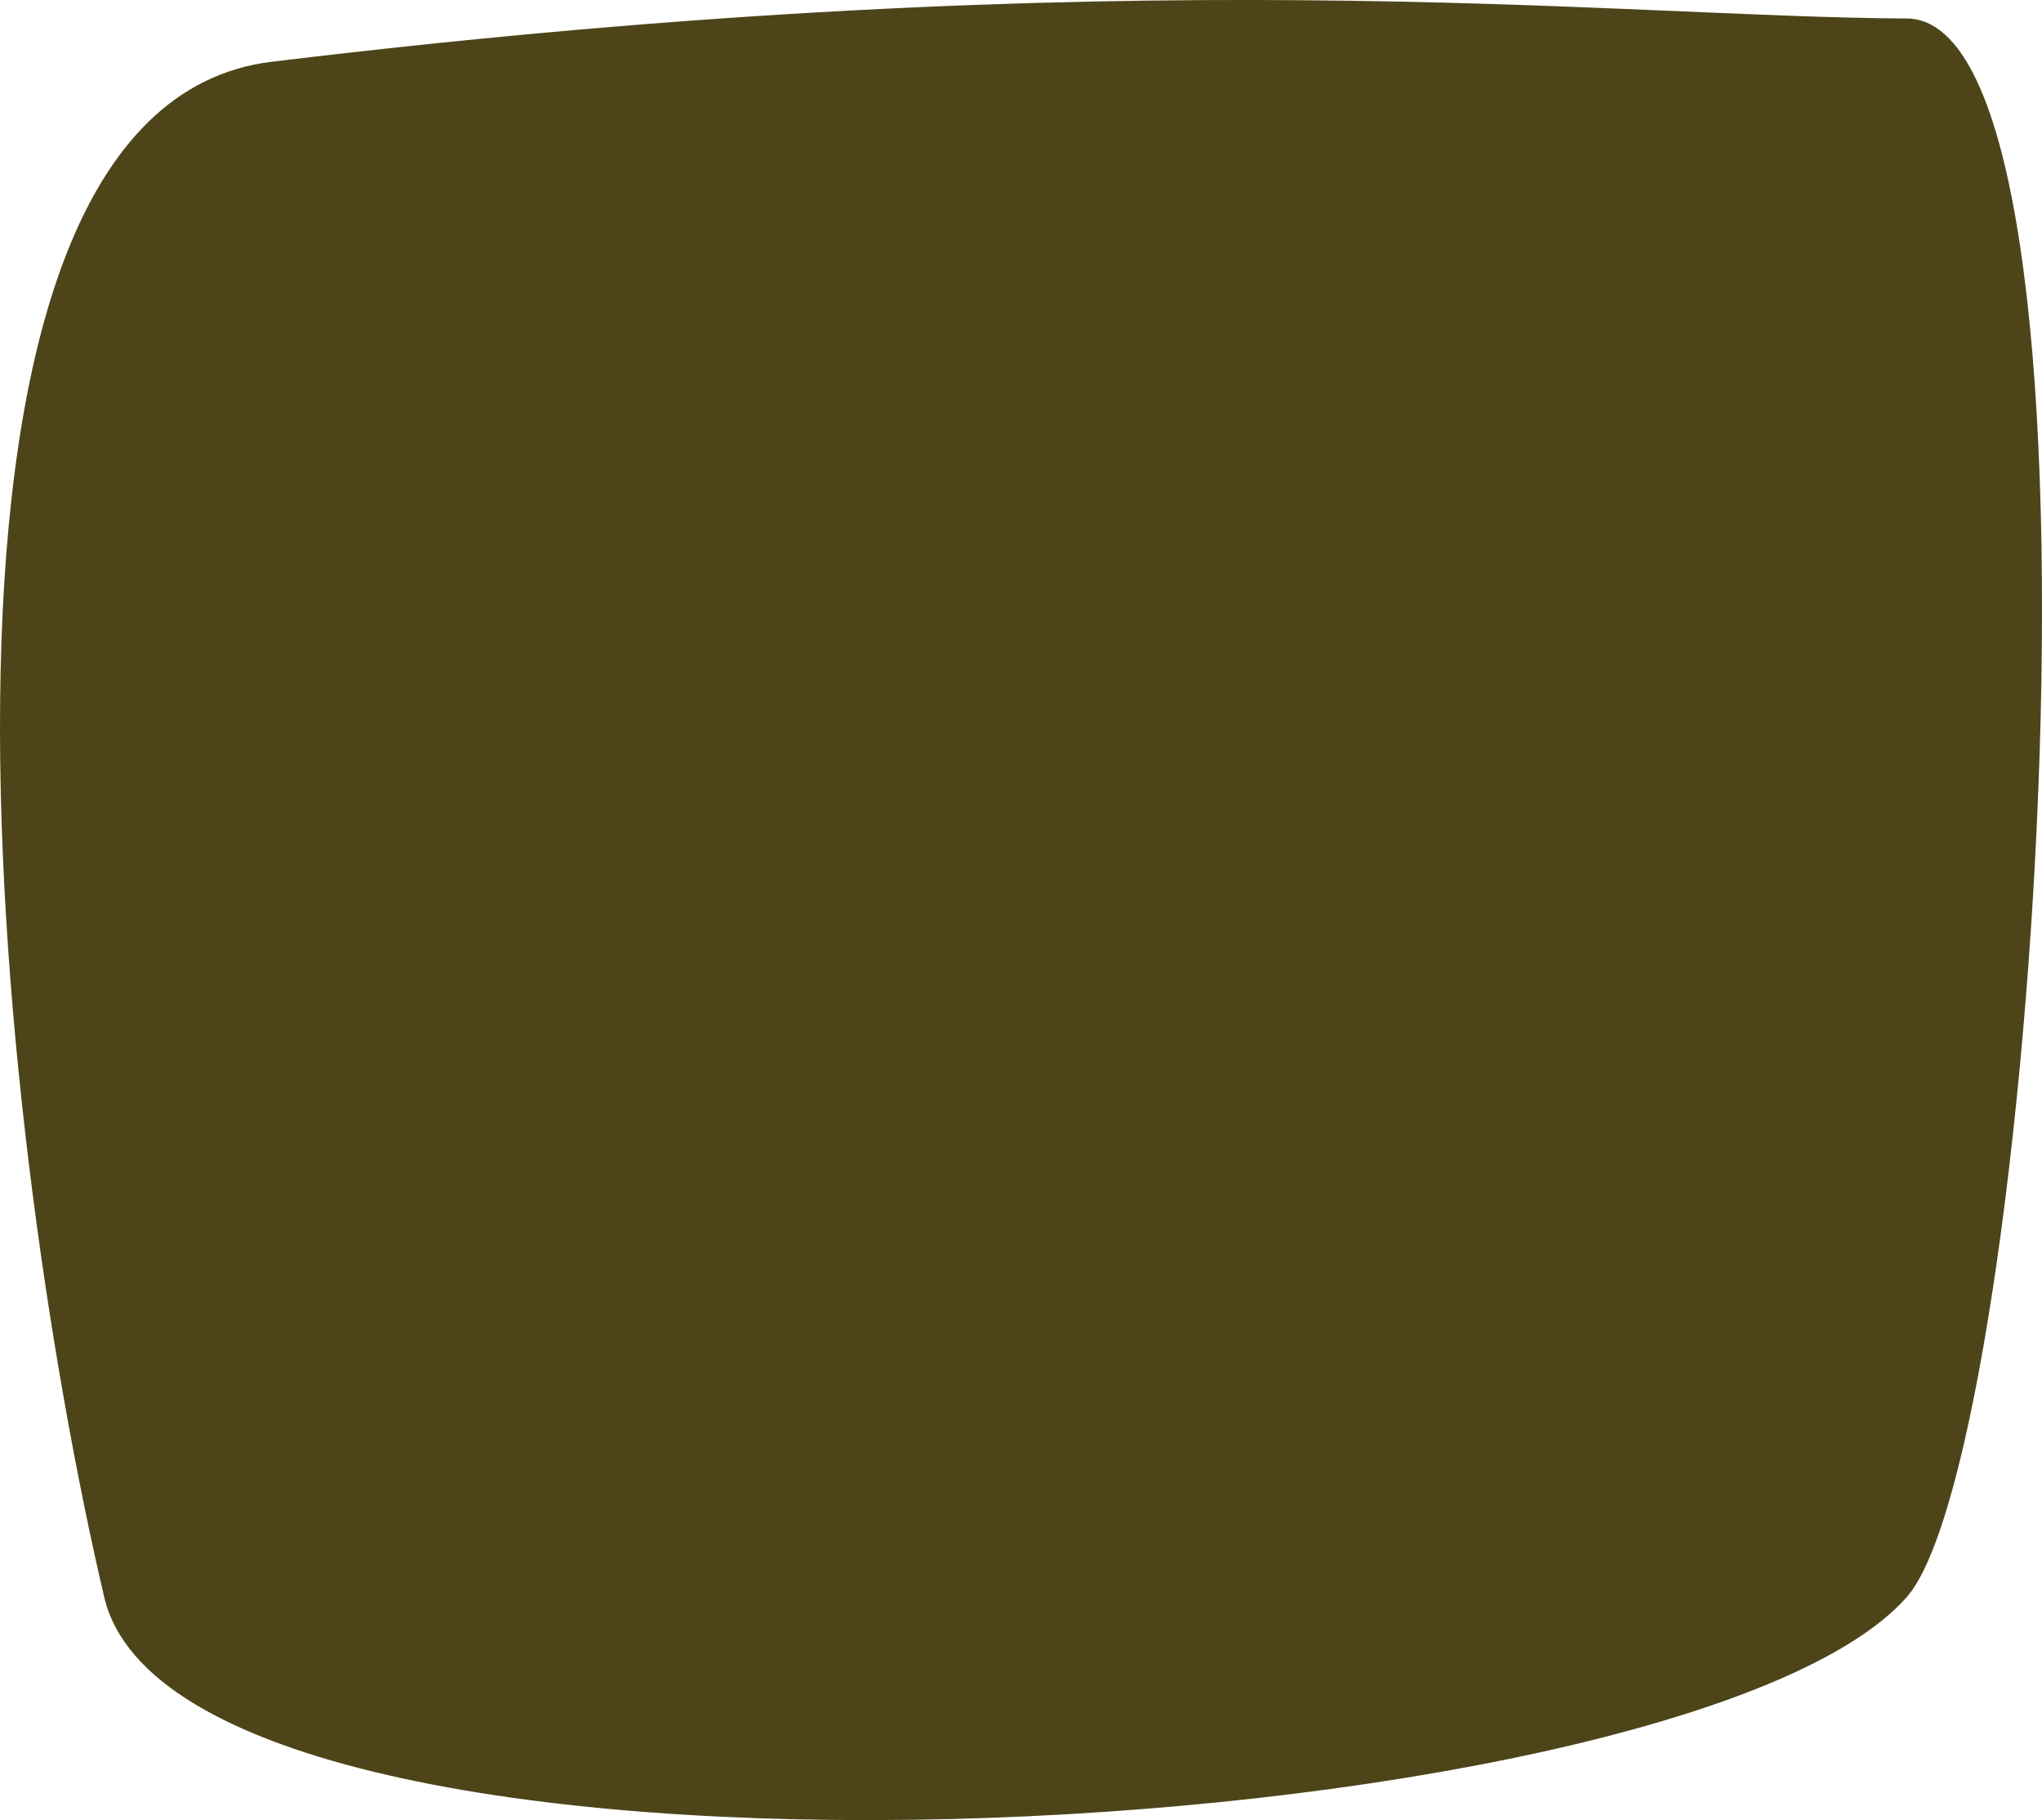 <svg version="1.1" xmlns="http://www.w3.org/2000/svg" xmlns:xlink="http://www.w3.org/1999/xlink" width="82.293" height="73.345" viewBox="0,0,82.293,73.345"><g transform="translate(-199.466,-164.626)"><g stroke="none" stroke-miterlimit="10"><path d="M203.667,228.987c-4.459,-18.994 -8.928,-59.973 6.752,-61.873c34.916,-4.23 53.889,-1.8 65.887,-1.743c9.087,0.043 5.199,57.725 0,63.615c-9.069,10.274 -69.454,13.569 -72.64,0z" fill="#4d4519" stroke-width="0"/><path d="" fill="#000000" stroke-width="0.5"/><path d="" fill="#000000" stroke-width="0.5"/><path d="" fill="#000000" stroke-width="0.5"/><path d="" fill="#000000" stroke-width="0.5"/><path d="" fill="#000000" stroke-width="0.5"/><path d="" fill="#000000" stroke-width="0.5"/><path d="" fill="#000000" stroke-width="0.5"/><path d="" fill="#000000" stroke-width="0.5"/><path d="" fill="#000000" stroke-width="0.5"/><path d="" fill="#000000" stroke-width="0.5"/><path d="" fill="#000000" stroke-width="0.5"/><path d="" fill="#000000" stroke-width="0.5"/><path d="" fill="#000000" stroke-width="0.5"/><path d="" fill="#000000" stroke-width="0.5"/><path d="" fill="#000000" stroke-width="0.5"/><path d="" fill="#000000" stroke-width="0.5"/><path d="" fill="#000000" stroke-width="0.5"/><path d="" fill="#000000" stroke-width="0.5"/><path d="" fill="#000000" stroke-width="0.5"/><path d="" fill="#000000" stroke-width="0.5"/><path d="" fill="#000000" stroke-width="0.5"/></g></g></svg>